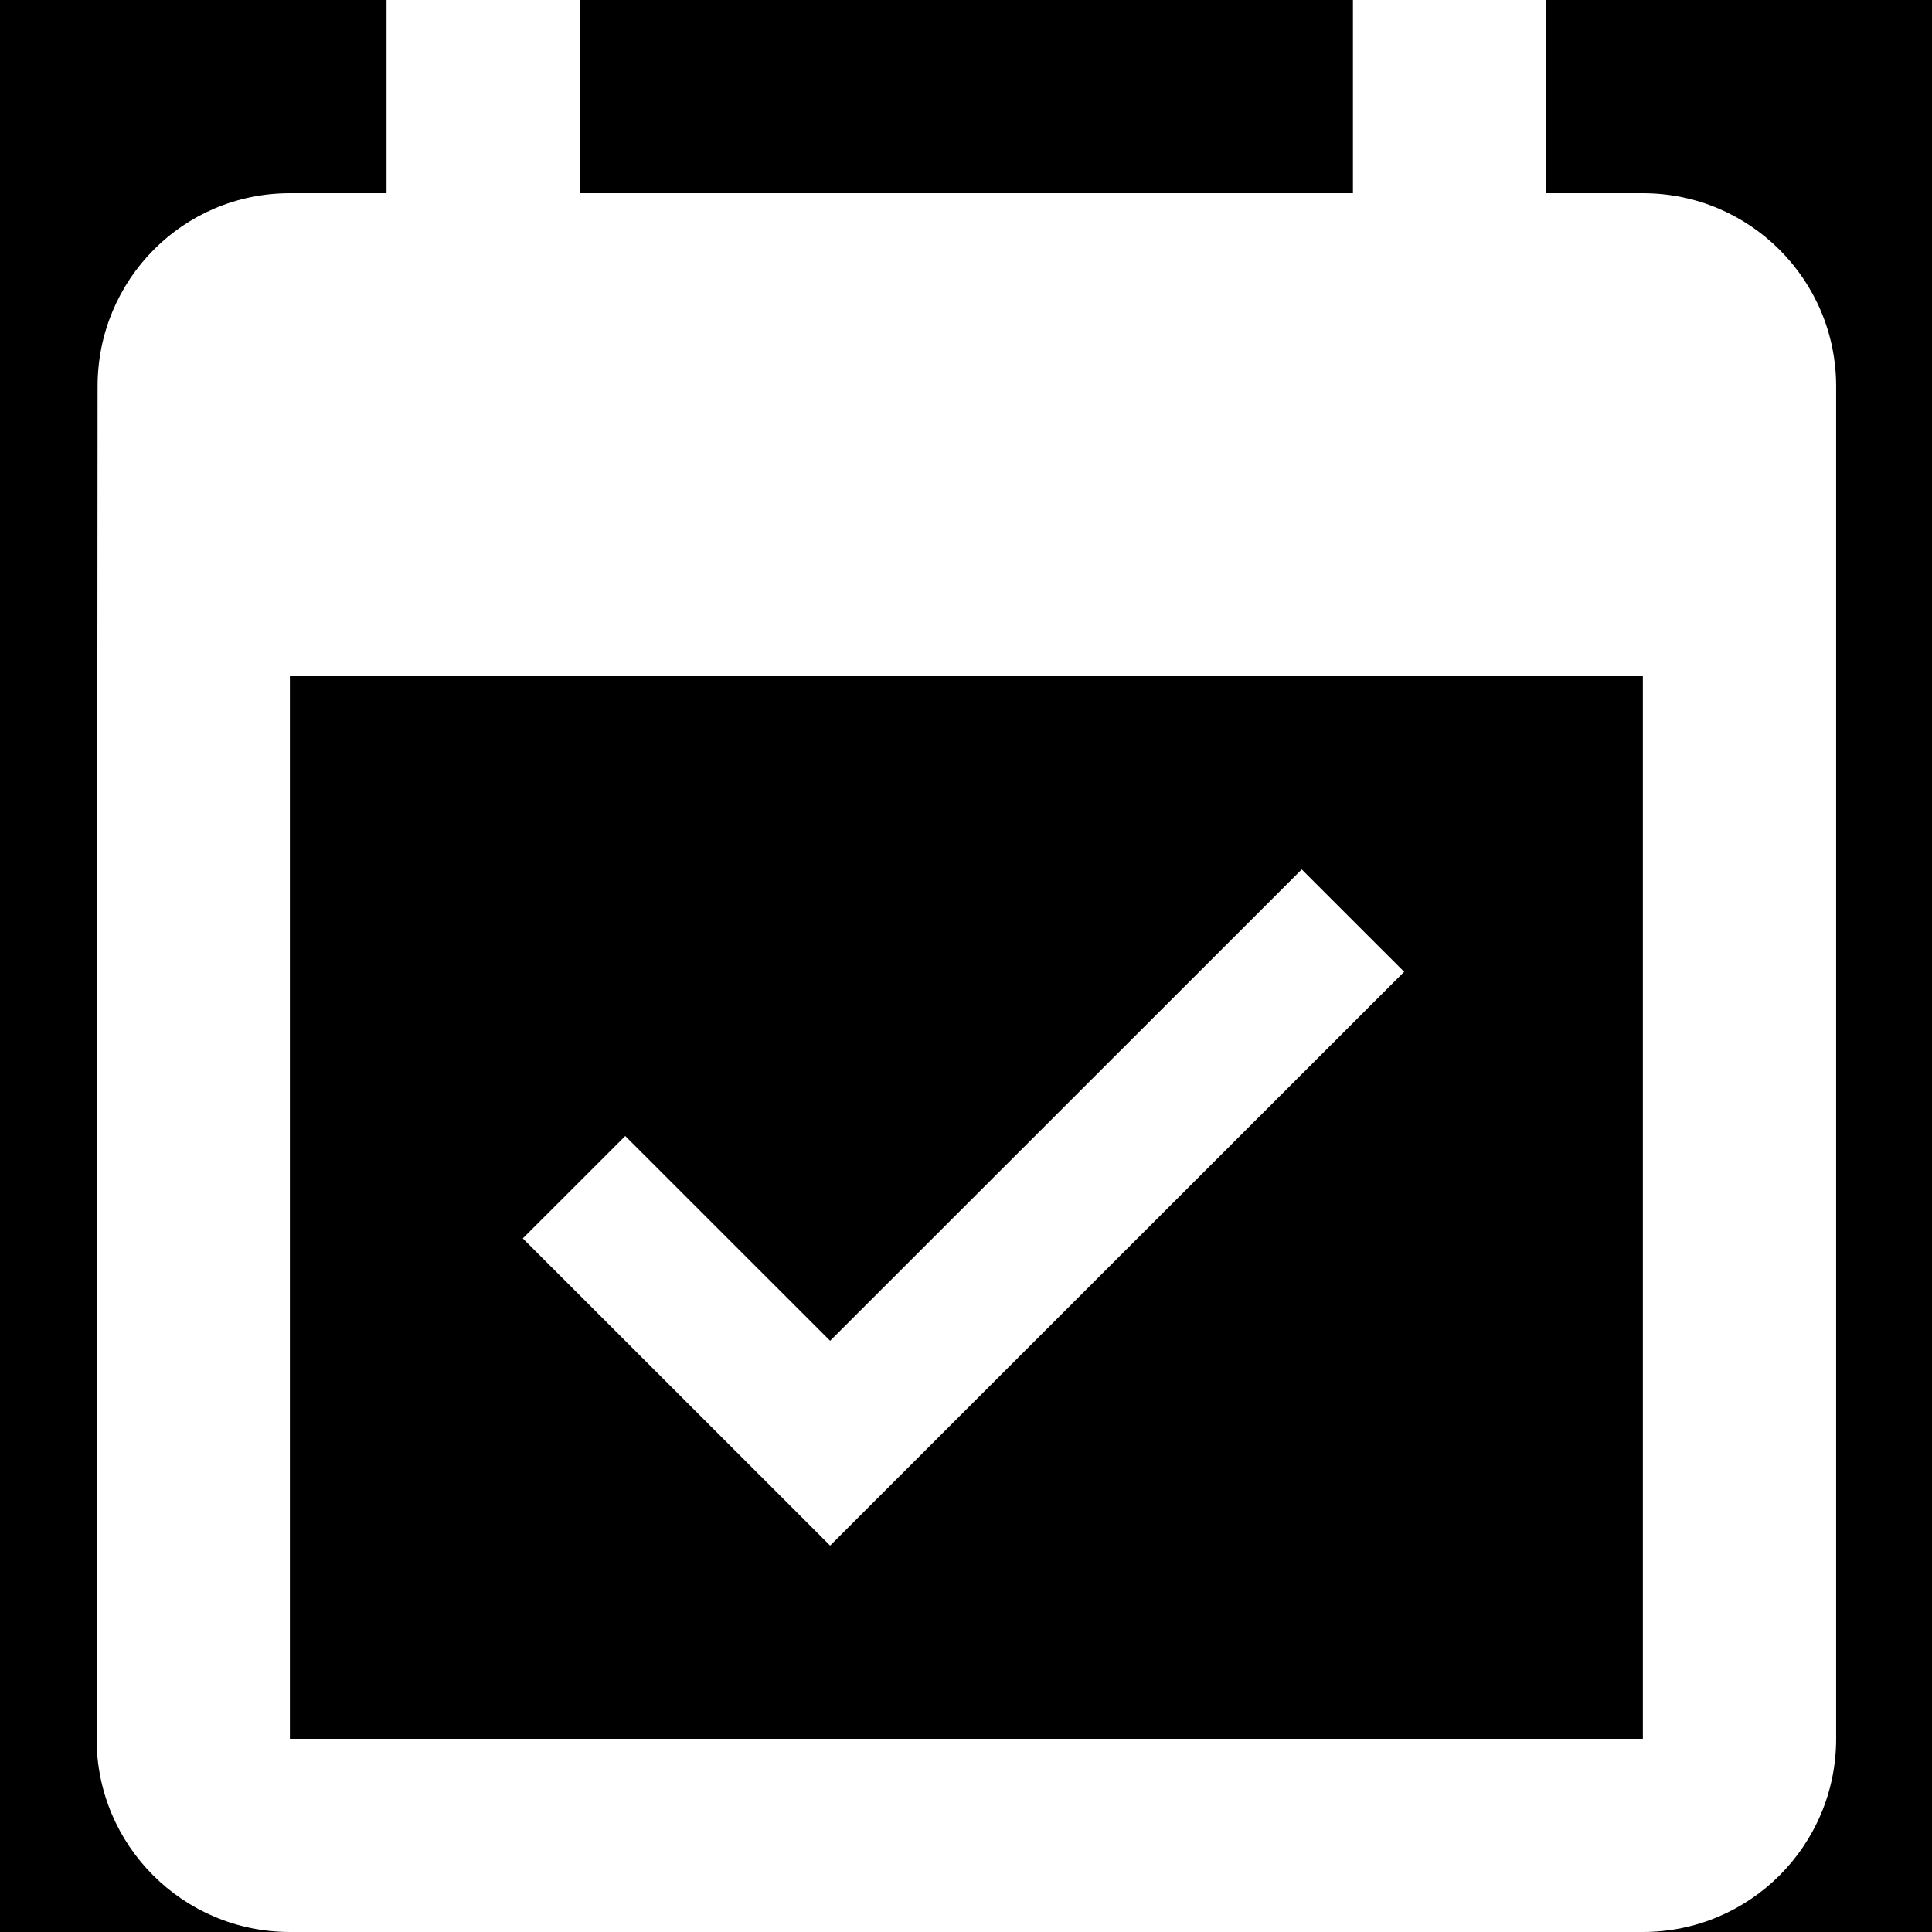 <?xml version="1.0" encoding="UTF-8"?><svg xmlns="http://www.w3.org/2000/svg" xmlns:xlink="http://www.w3.org/1999/xlink" contentScriptType="text/ecmascript" width="768" zoomAndPan="magnify" contentStyleType="text/css" viewBox="0 0 768 768" height="768" preserveAspectRatio="xMidYMid meet" version="1.0"><defs><clipPath id="clip-0"><path d="M 38.398 0 L 729.898 0 L 729.898 768 L 38.398 768 Z M 38.398 0 " clip-rule="nonzero"/></clipPath></defs><rect x="-76.8" width="921.6" fill="rgb(100%, 100%, 100%)" y="-76.8" height="921.6" fill-opacity="1"/><rect x="-76.8" width="921.6" fill="rgb(0%, 0%, 0%)" y="-76.8" height="921.6" fill-opacity="1"/><g clip-path="url(#clip-0)"><path fill="rgb(100%, 100%, 100%)" d="M 558.176 386.305 L 517.457 345.602 L 329.984 532.992 L 248.539 451.582 L 207.816 492.289 L 329.984 614.398 Z M 653.066 76.801 L 614.648 76.801 L 614.648 0.004 L 537.816 0.004 L 537.816 76.801 L 230.484 76.801 L 230.484 0.004 L 153.648 0.004 L 153.648 76.801 L 115.234 76.801 C 72.781 76.801 38.785 111.168 38.785 153.602 L 38.398 691.199 C 38.398 733.629 72.781 767.996 115.234 767.996 L 653.066 767.996 C 695.516 767.996 729.898 733.629 729.898 691.199 L 729.898 153.602 C 729.898 111.168 695.516 76.801 653.066 76.801 Z M 653.066 691.199 L 115.234 691.199 L 115.234 268.801 L 653.066 268.801 Z M 653.066 691.199 " fill-opacity="1" fill-rule="nonzero"/></g></svg>